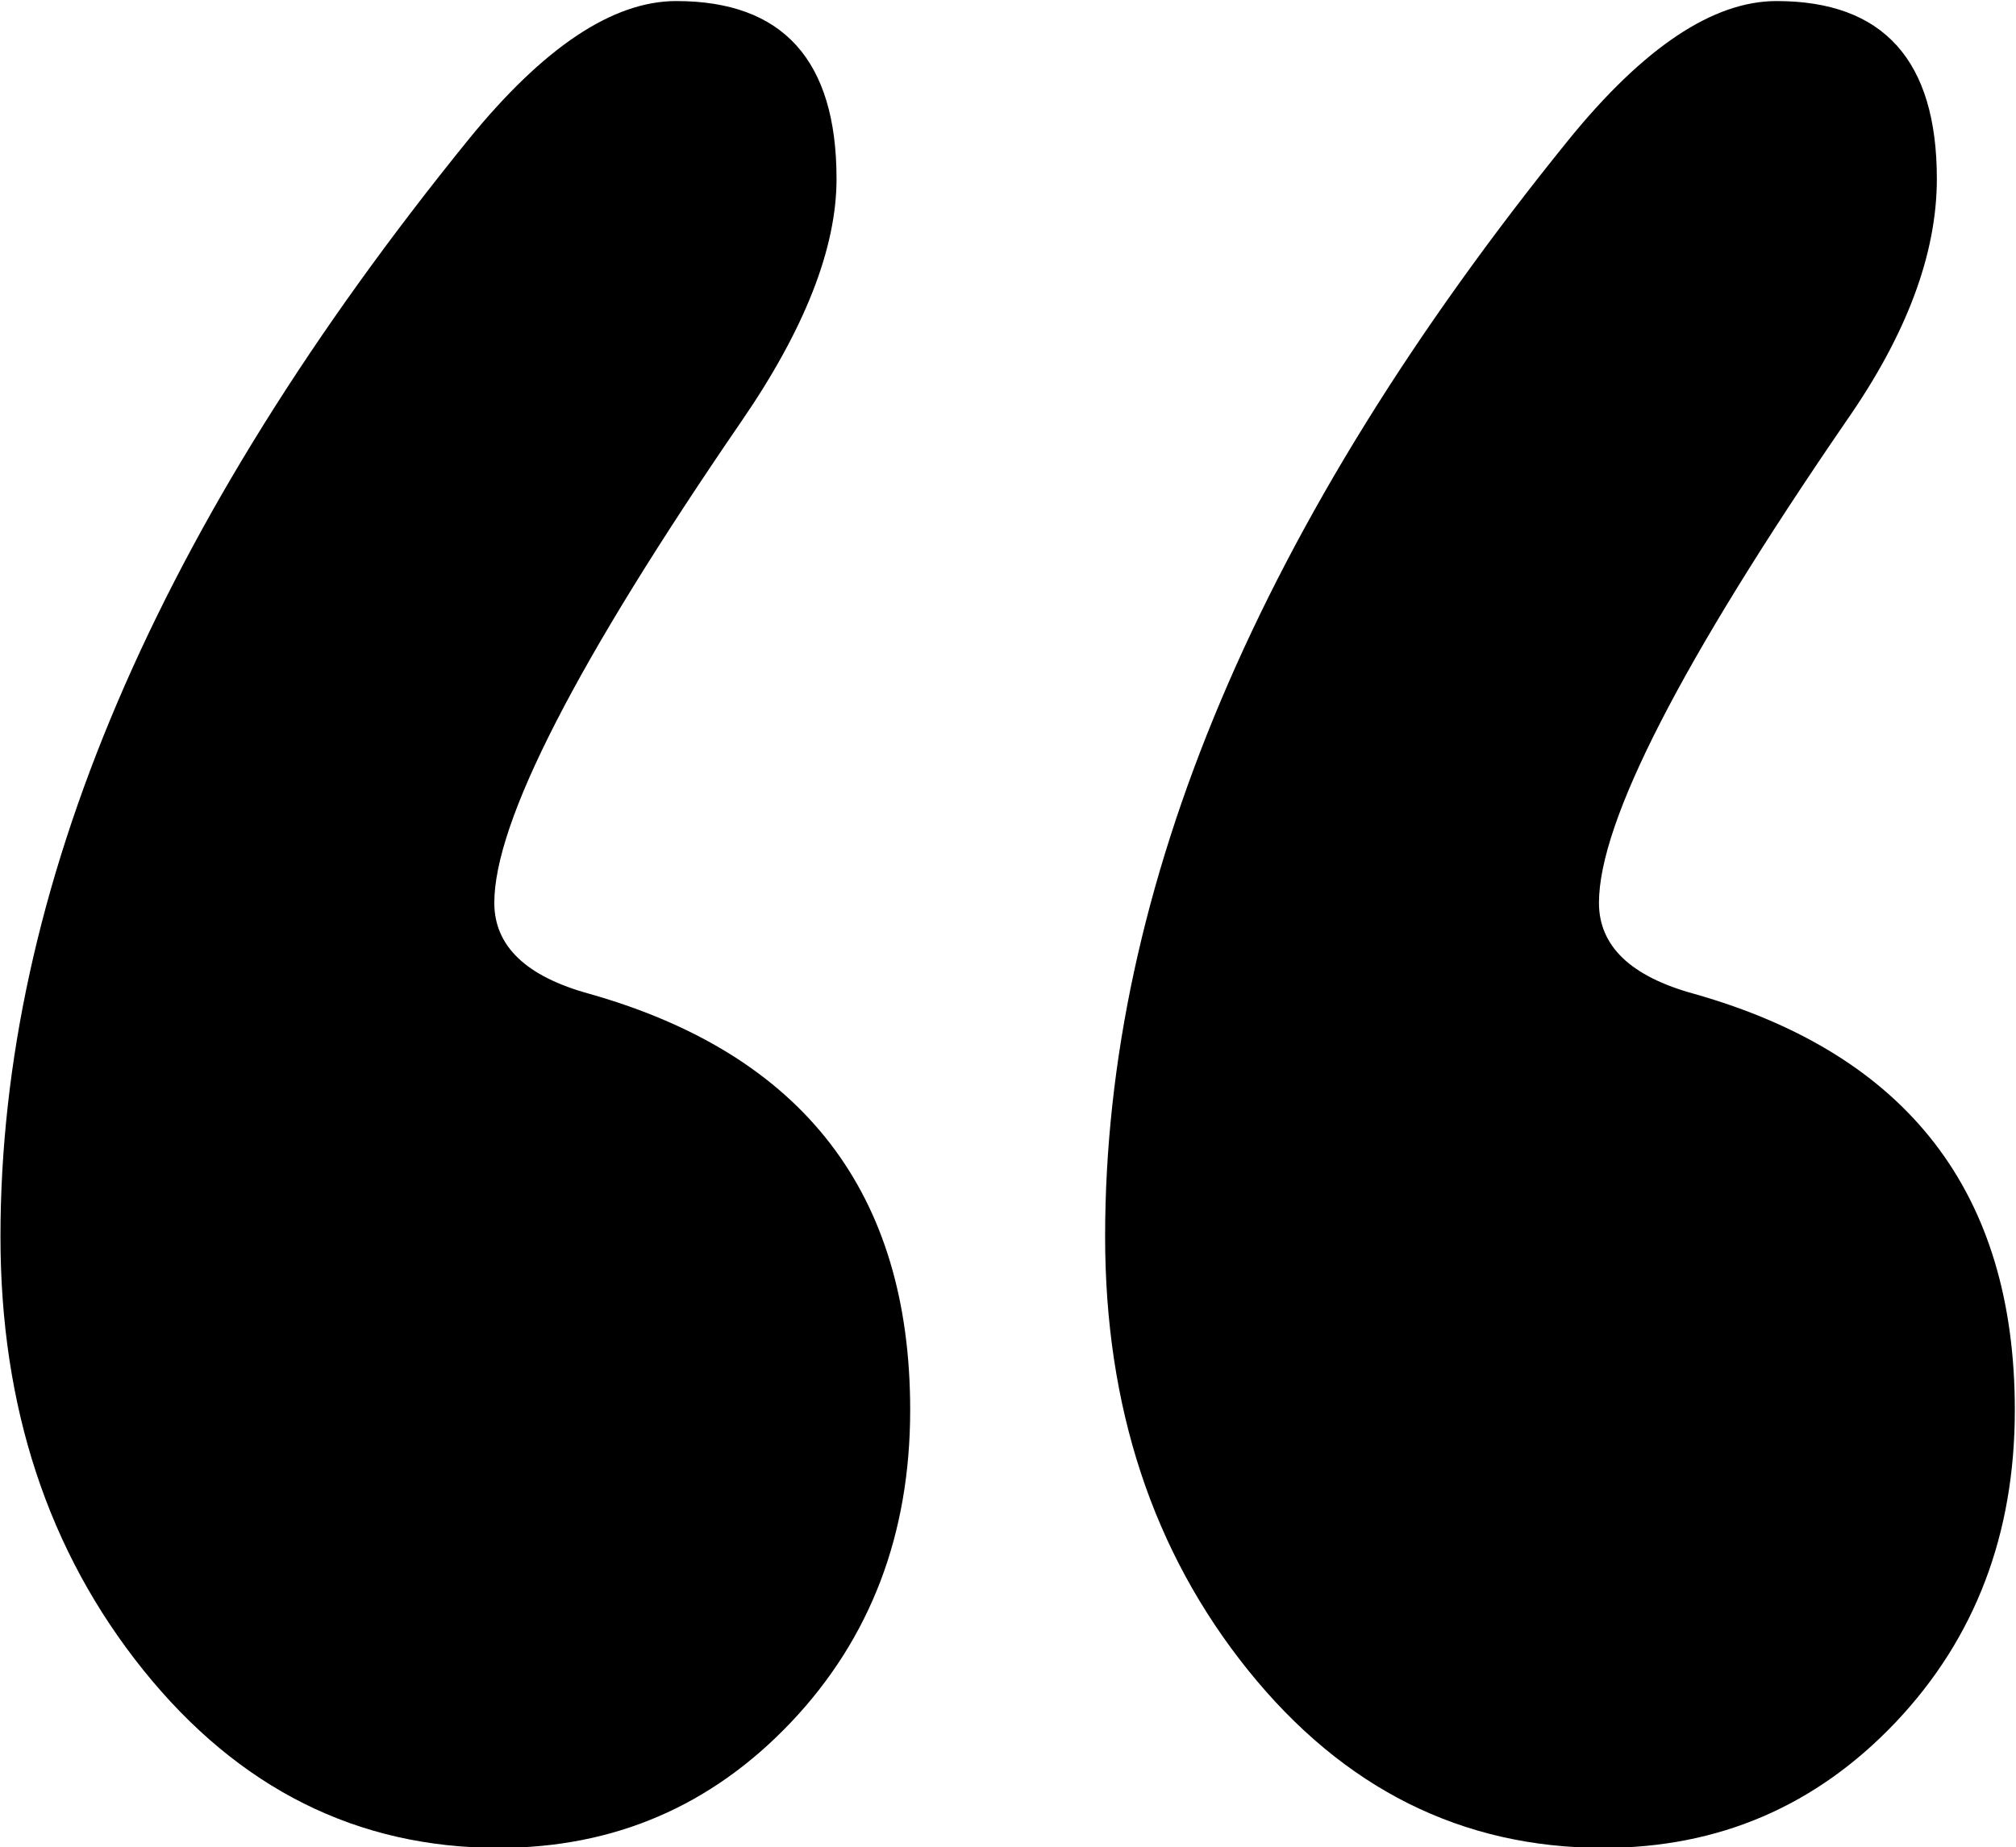 <svg xmlns="http://www.w3.org/2000/svg" xmlns:xlink="http://www.w3.org/1999/xlink" preserveAspectRatio="xMidYMid" width="17.219" height="15.78" viewBox="0 0 17.219 15.78">
  <path d="M14.471,8.491 C13.929,8.343 13.657,8.083 13.657,7.713 C13.657,7.022 14.360,5.652 15.766,3.602 C16.284,2.861 16.543,2.170 16.543,1.528 C16.543,0.516 16.087,0.009 15.174,0.009 C14.632,0.009 14.040,0.404 13.398,1.194 C10.759,4.454 9.439,7.578 9.439,10.565 C9.439,12.021 9.846,13.256 10.660,14.269 C11.474,15.281 12.486,15.787 13.694,15.787 C14.681,15.787 15.513,15.429 16.192,14.713 C16.870,13.997 17.209,13.108 17.209,12.046 C17.209,10.194 16.297,9.009 14.471,8.491 L14.471,8.491 ZM5.036,8.491 C4.494,8.343 4.222,8.083 4.222,7.713 C4.222,7.022 4.925,5.652 6.331,3.602 C6.874,2.812 7.145,2.120 7.145,1.528 C7.145,0.516 6.689,0.009 5.776,0.009 C5.234,0.009 4.642,0.404 4.000,1.194 C1.336,4.479 0.004,7.602 0.004,10.565 C0.004,12.021 0.411,13.256 1.225,14.269 C2.039,15.281 3.051,15.787 4.259,15.787 C5.246,15.787 6.078,15.429 6.757,14.713 C7.435,13.997 7.774,13.108 7.774,12.046 C7.774,10.194 6.862,9.009 5.036,8.491 L5.036,8.491 Z" class="cls-1"/>
</svg>

